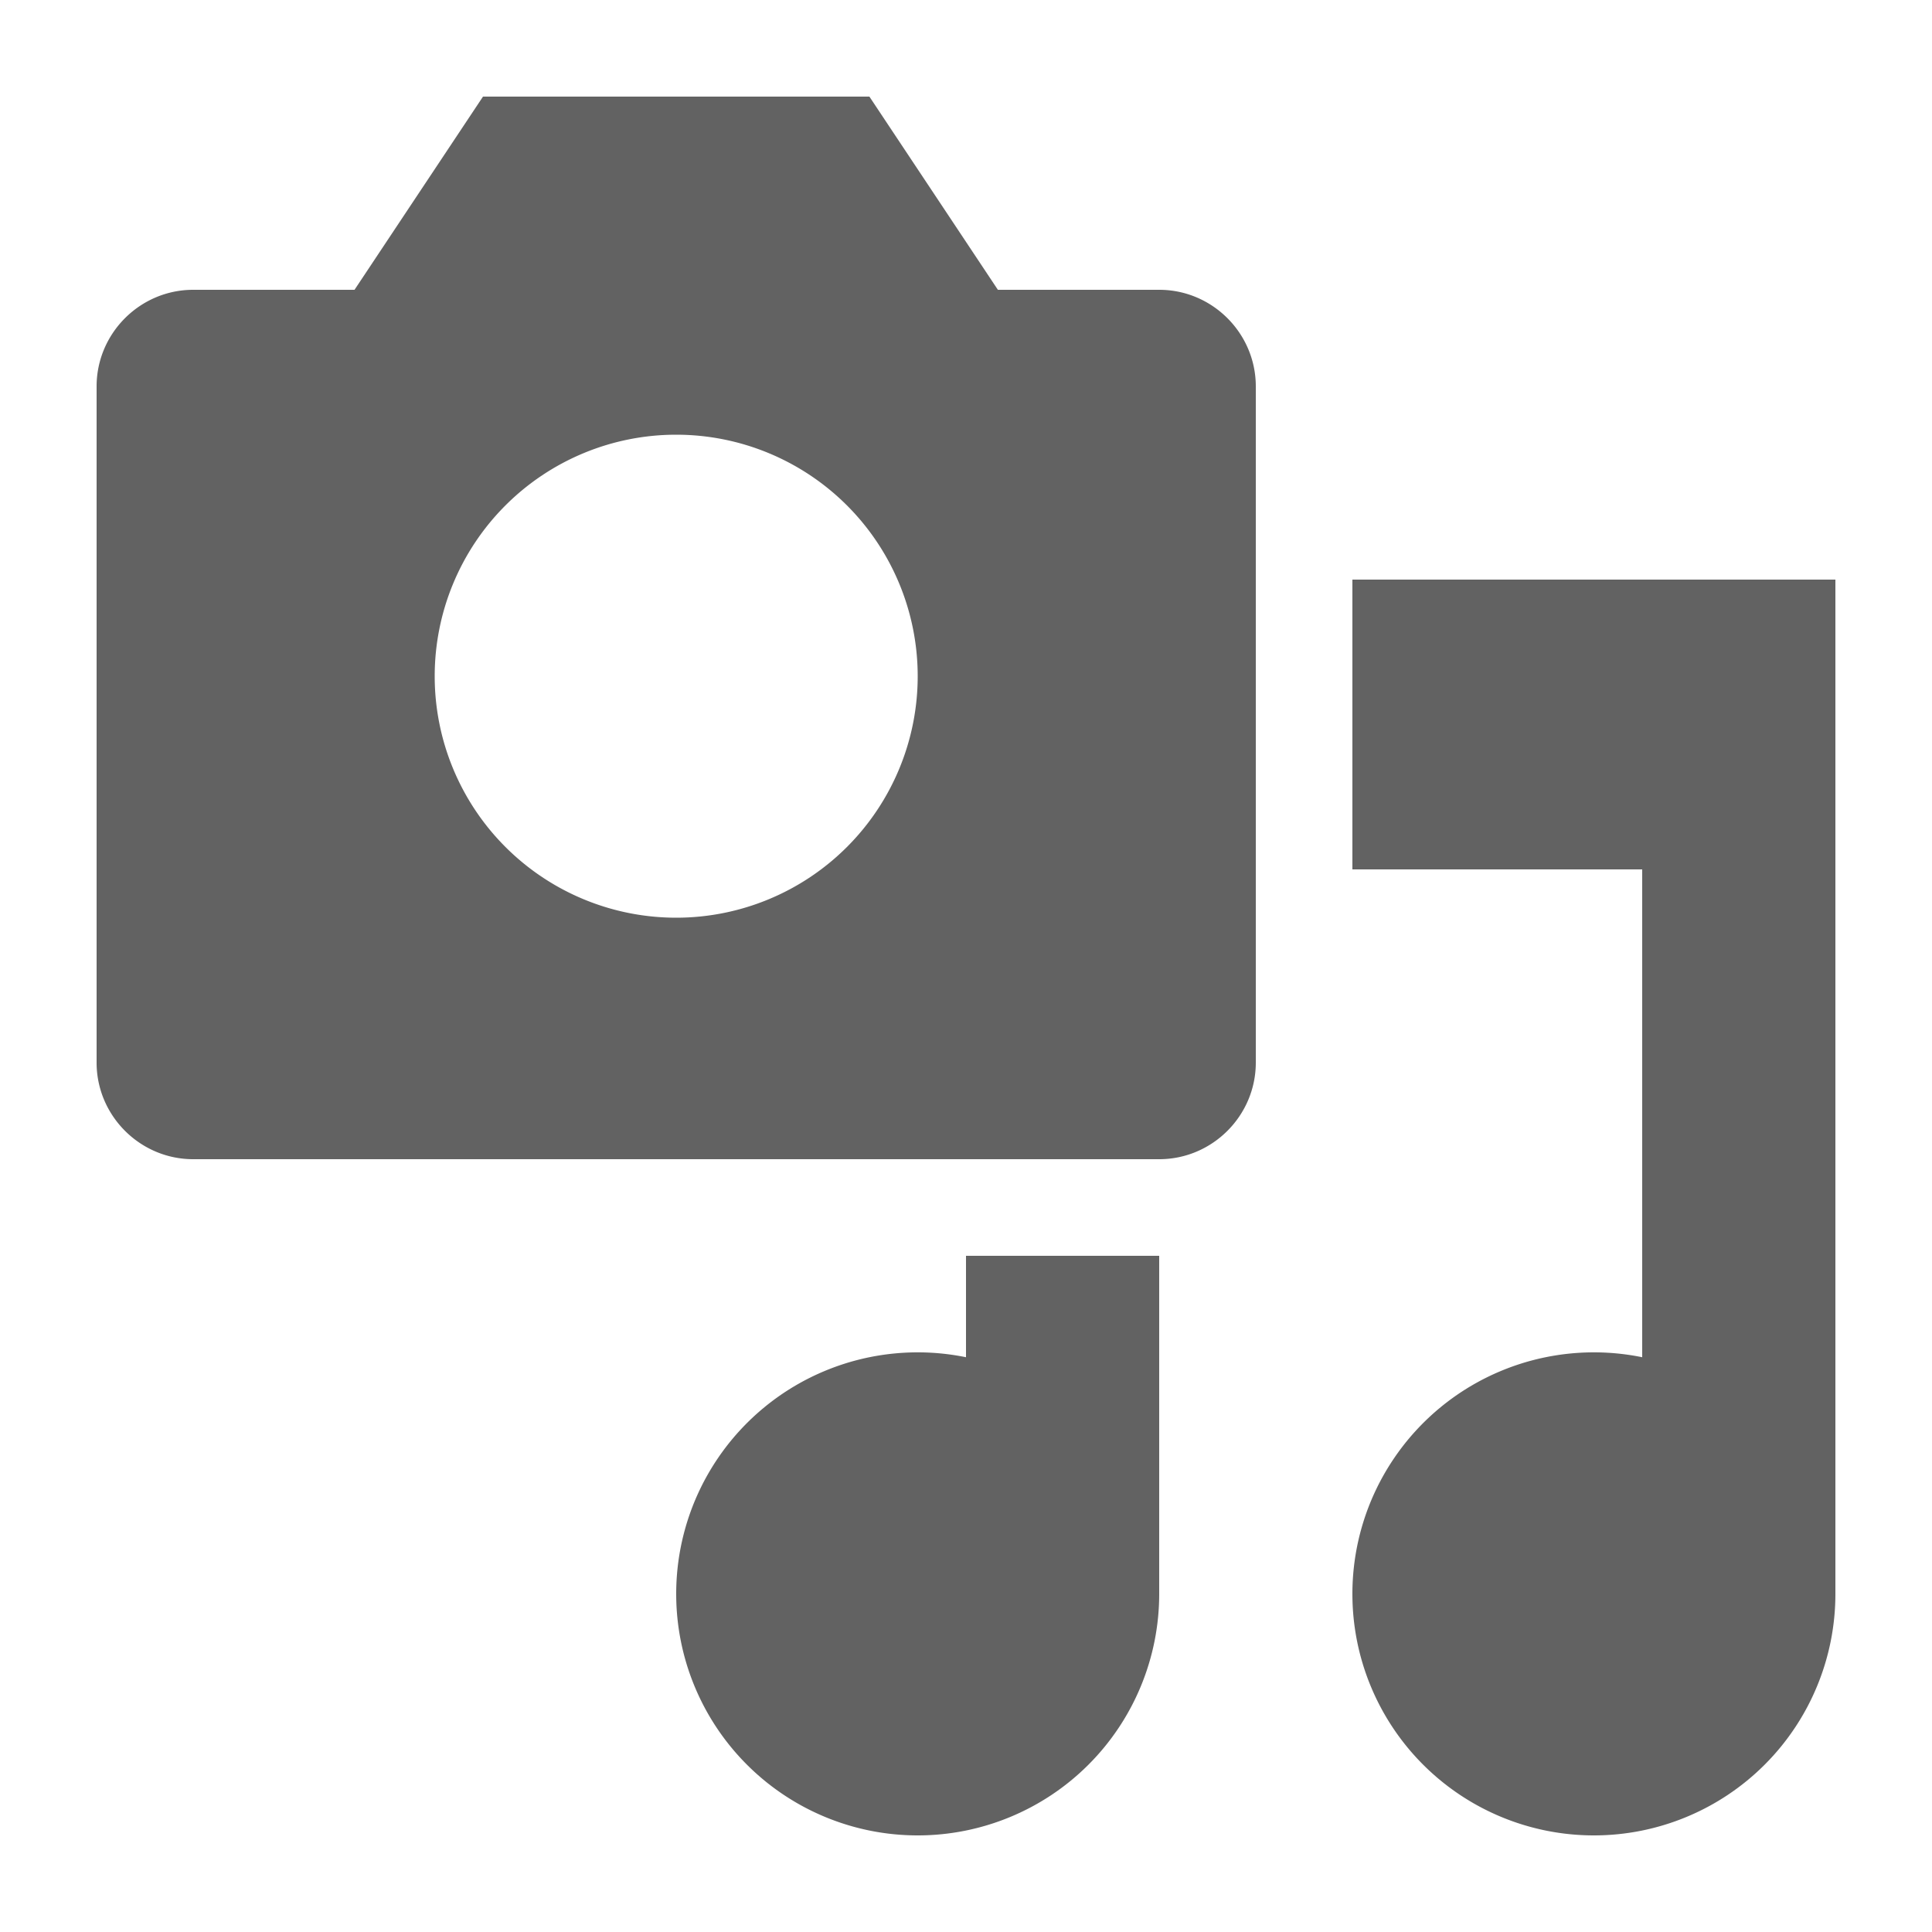 <svg xmlns="http://www.w3.org/2000/svg" xmlns:xlink="http://www.w3.org/1999/xlink" width="20" height="20" preserveAspectRatio="xMidYMid meet" viewBox="0 0 20 20" style="-ms-transform: rotate(360deg); -webkit-transform: rotate(360deg); transform: rotate(360deg);"><path d="M13 11V4c0-.55-.45-1-1-1h-1.67L9 1H5L3.67 3H2c-.55 0-1 .45-1 1v7c0 .55.45 1 1 1h10c.55 0 1-.45 1-1zM7 4.5a2.5 2.5 0 0 1 0 5a2.5 2.5 0 0 1 0-5zM14 6h5v10.5a2.5 2.5 0 0 1-5 0a2.5 2.5 0 0 1 3-2.45V9h-3V6zm-4 8.05V13h2v3.5a2.5 2.5 0 0 1-5 0a2.5 2.5 0 0 1 3-2.45z" fill="#626262"/><rect x="0" y="0" width="20" height="20" fill="rgba(0, 0, 0, 0)" /></svg>